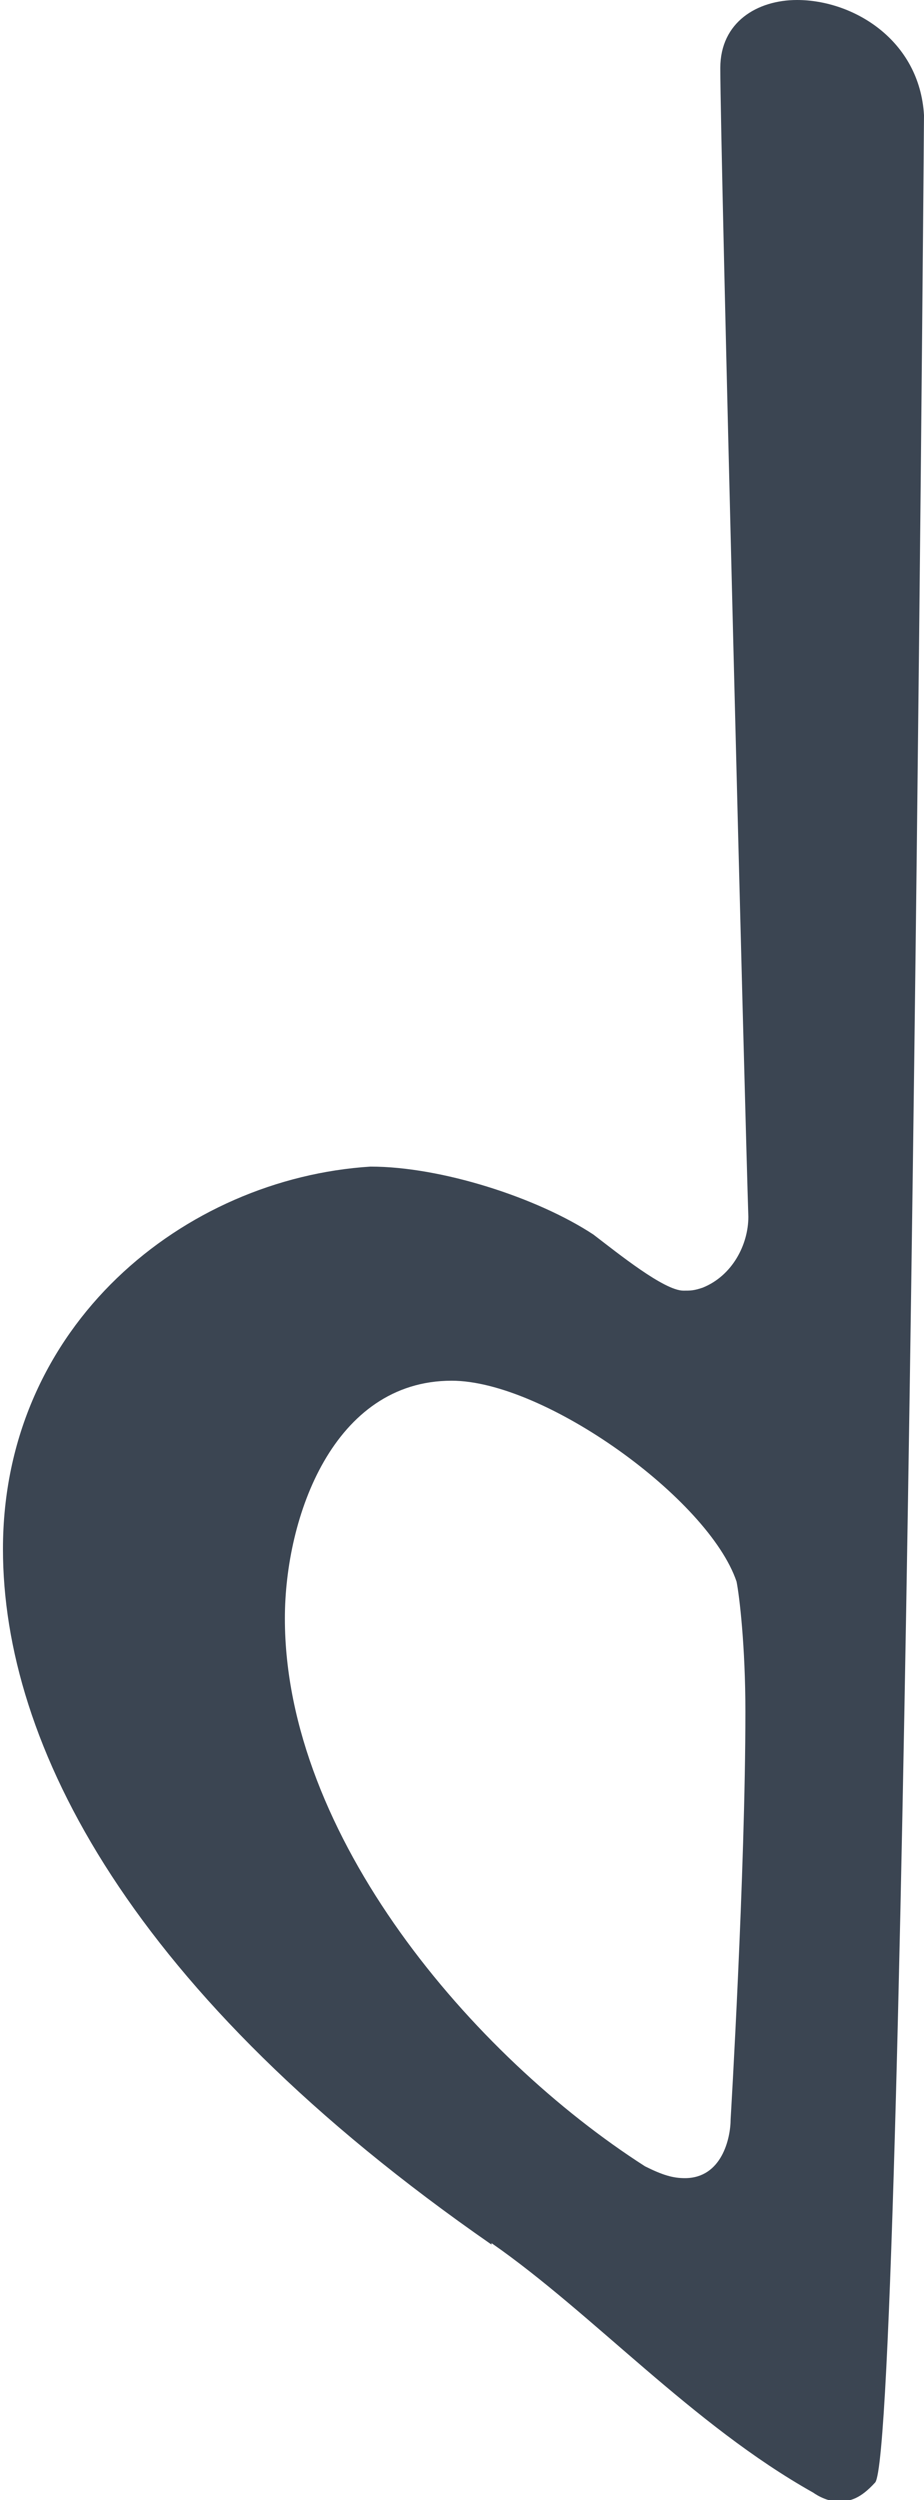 <?xml version="1.0" encoding="UTF-8" standalone="no"?>
<svg
   xmlns:dc="http://purl.org/dc/elements/1.1/"
   xmlns:cc="http://creativecommons.org/ns#"
   xmlns:rdf="http://www.w3.org/1999/02/22-rdf-syntax-ns#"
   xmlns:svg="http://www.w3.org/2000/svg"
   xmlns="http://www.w3.org/2000/svg"
   xmlns:sodipodi="http://sodipodi.sourceforge.net/DTD/sodipodi-0.dtd"
   xmlns:inkscape="http://www.inkscape.org/namespaces/inkscape"
   width="0.626mm"
   height="1.693mm"
   viewBox="0 0 0.626 1.693"
   version="1.1"
   id="svg46"
   inkscape:version="1.0.1 (3bc2e813f5, 2020-09-07)"
   sodipodi:docname="b1.svg">
  <defs
     id="defs40" />
  <sodipodi:namedview
     id="base"
     pagecolor="#ffffff"
     bordercolor="#666666"
     borderopacity="1.0"
     inkscape:pageopacity="0.0"
     inkscape:pageshadow="2"
     inkscape:zoom="44.8"
     inkscape:cx="2.5979872"
     inkscape:cy="7.6732294"
     inkscape:document-units="mm"
     inkscape:current-layer="layer1"
     inkscape:document-rotation="0"
     showgrid="false"
     inkscape:window-width="1267"
     inkscape:window-height="1040"
     inkscape:window-x="104"
     inkscape:window-y="0"
     inkscape:window-maximized="0" />
  <g
     inkscape:label="Layer 1"
     inkscape:groupmode="layer"
     id="layer1">
    <path
       d="m 0,1.211 m 0.333,0.308 c 0.069,0.048 0.136,0.123 0.218,0.169 0,0 0.008,0.006 0.017,0.006 0.008,0 0.015,-0.002 0.025,-0.013 0.021,-0.029 0.033,-1.603 0.033,-1.603 C 0.623,0.027 0.578,0 0.54,0 c -0.027,0 -0.052,0.015 -0.052,0.046 0,0.056 0.017,0.718 0.019,0.778 0,0.019 -0.011,0.04 -0.031,0.048 -0.006,0.002 -0.008,0.002 -0.013,0.002 -0.013,0 -0.044,-0.025 -0.061,-0.038 -0.038,-0.025 -0.103,-0.046 -0.151,-0.046 -0.126,0.008 -0.249,0.107 -0.249,0.259 0,0.132 0.086,0.301 0.331,0.471 M 0.193,1.096 c 0,-0.069 0.033,-0.161 0.113,-0.161 0.063,0 0.174,0.08 0.193,0.136 0.002,0.01 0.006,0.044 0.006,0.088 0,0.109 -0.01,0.276 -0.01,0.276 0,0.013 -0.006,0.04 -0.031,0.04 -0.008,0 -0.015,-0.002 -0.027,-0.008 C 0.32,1.392 0.193,1.243 0.193,1.096"
       id="path48"
       style="fill:#3b4552;stroke-width:0.265" />
  </g>
</svg>
